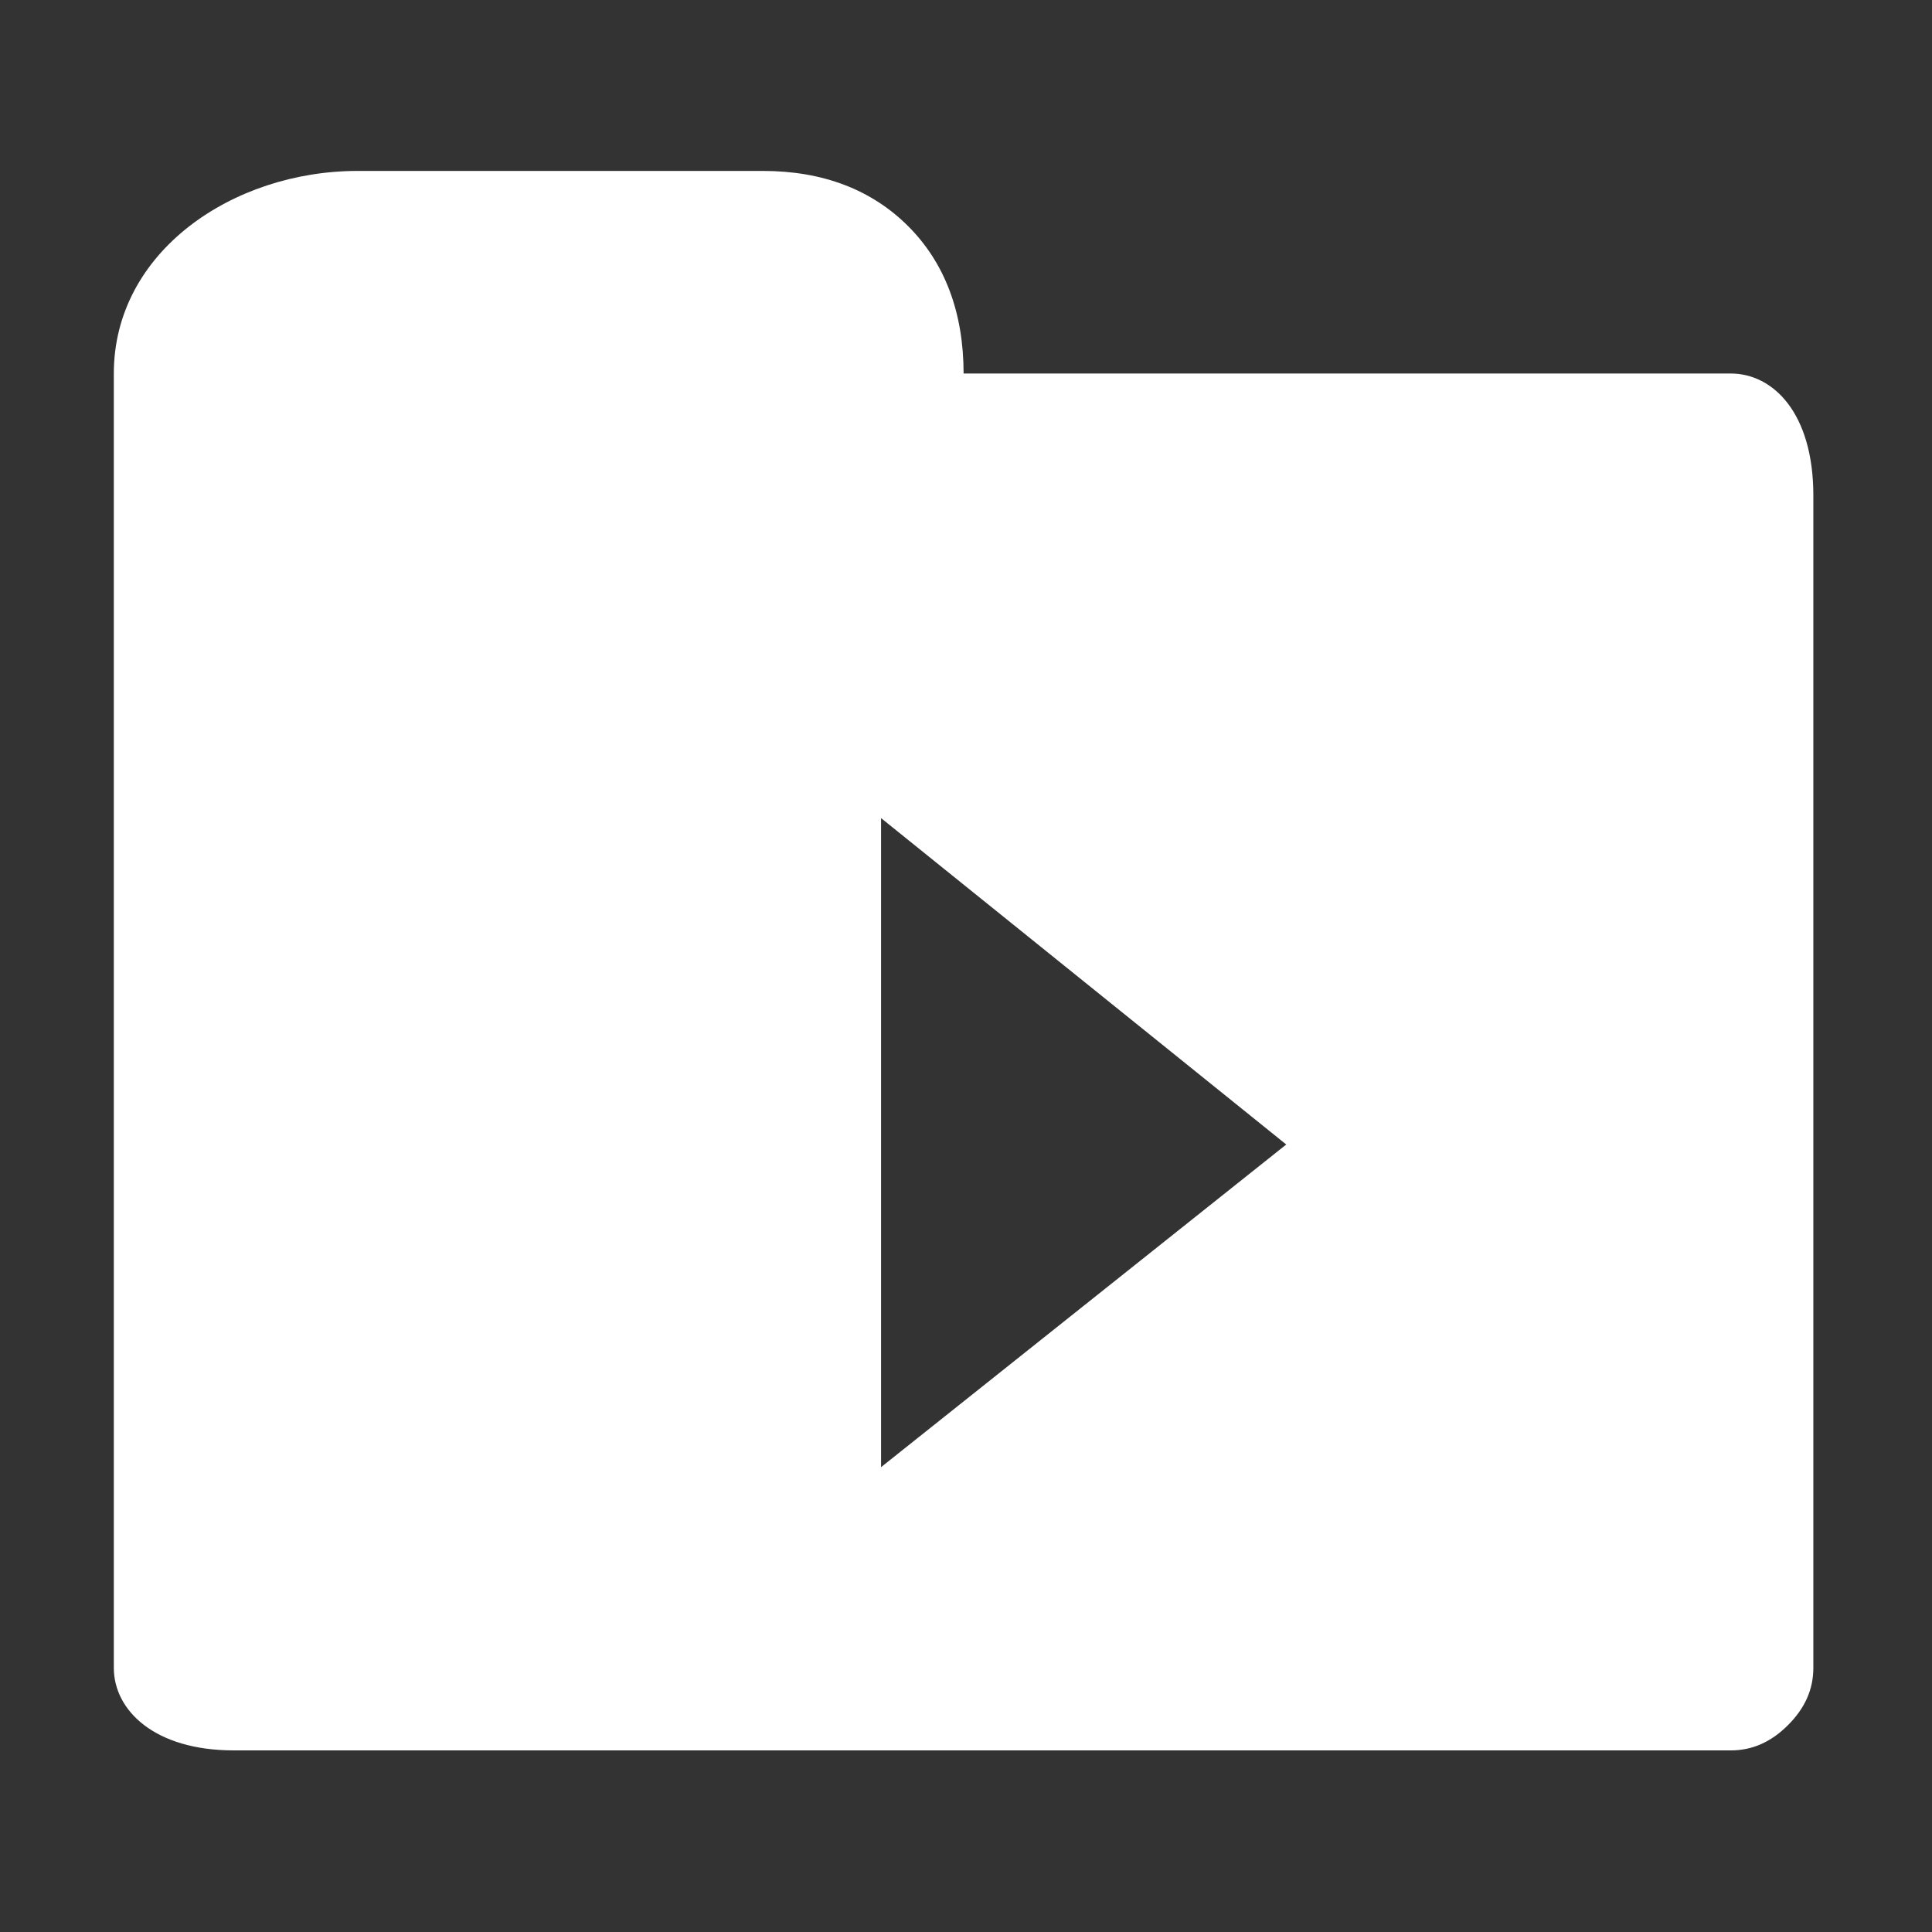 <?xml version="1.0" standalone="no"?><!DOCTYPE svg PUBLIC "-//W3C//DTD SVG 1.1//EN" "http://www.w3.org/Graphics/SVG/1.1/DTD/svg11.dtd"><svg t="1514860704683" class="icon" style="" viewBox="0 0 1024 1024" version="1.1" xmlns="http://www.w3.org/2000/svg" p-id="1006" xmlns:xlink="http://www.w3.org/1999/xlink" width="200" height="200"><rect x="0" y="0" width="1024" height="1024" fill="#333333" stroke="none"/><defs><style type="text/css"></style></defs><path d="M60.327 884 60.327 433.614 60.327 262.603l0-64.629c0-64.619 63.143-107.38 129.258-107.38l214.759 0c31.816 0 57.665 9.947 77.05 29.332 19.384 19.395 29.331 45.733 29.331 78.048l406.642 0c22.365 0 43.746 20.882 43.746 64.629l0 621.398c0 11.434-4.468 21.381-13.418 30.331-8.949 8.948-18.897 13.418-30.329 13.418L123.959 927.749C81.707 927.749 60.327 906.37 60.327 884L60.327 884zM466.979 777.619l214.758-171.009L466.979 433.614 466.979 777.619z" p-id="1007" fill="#ffffff"></path></svg>